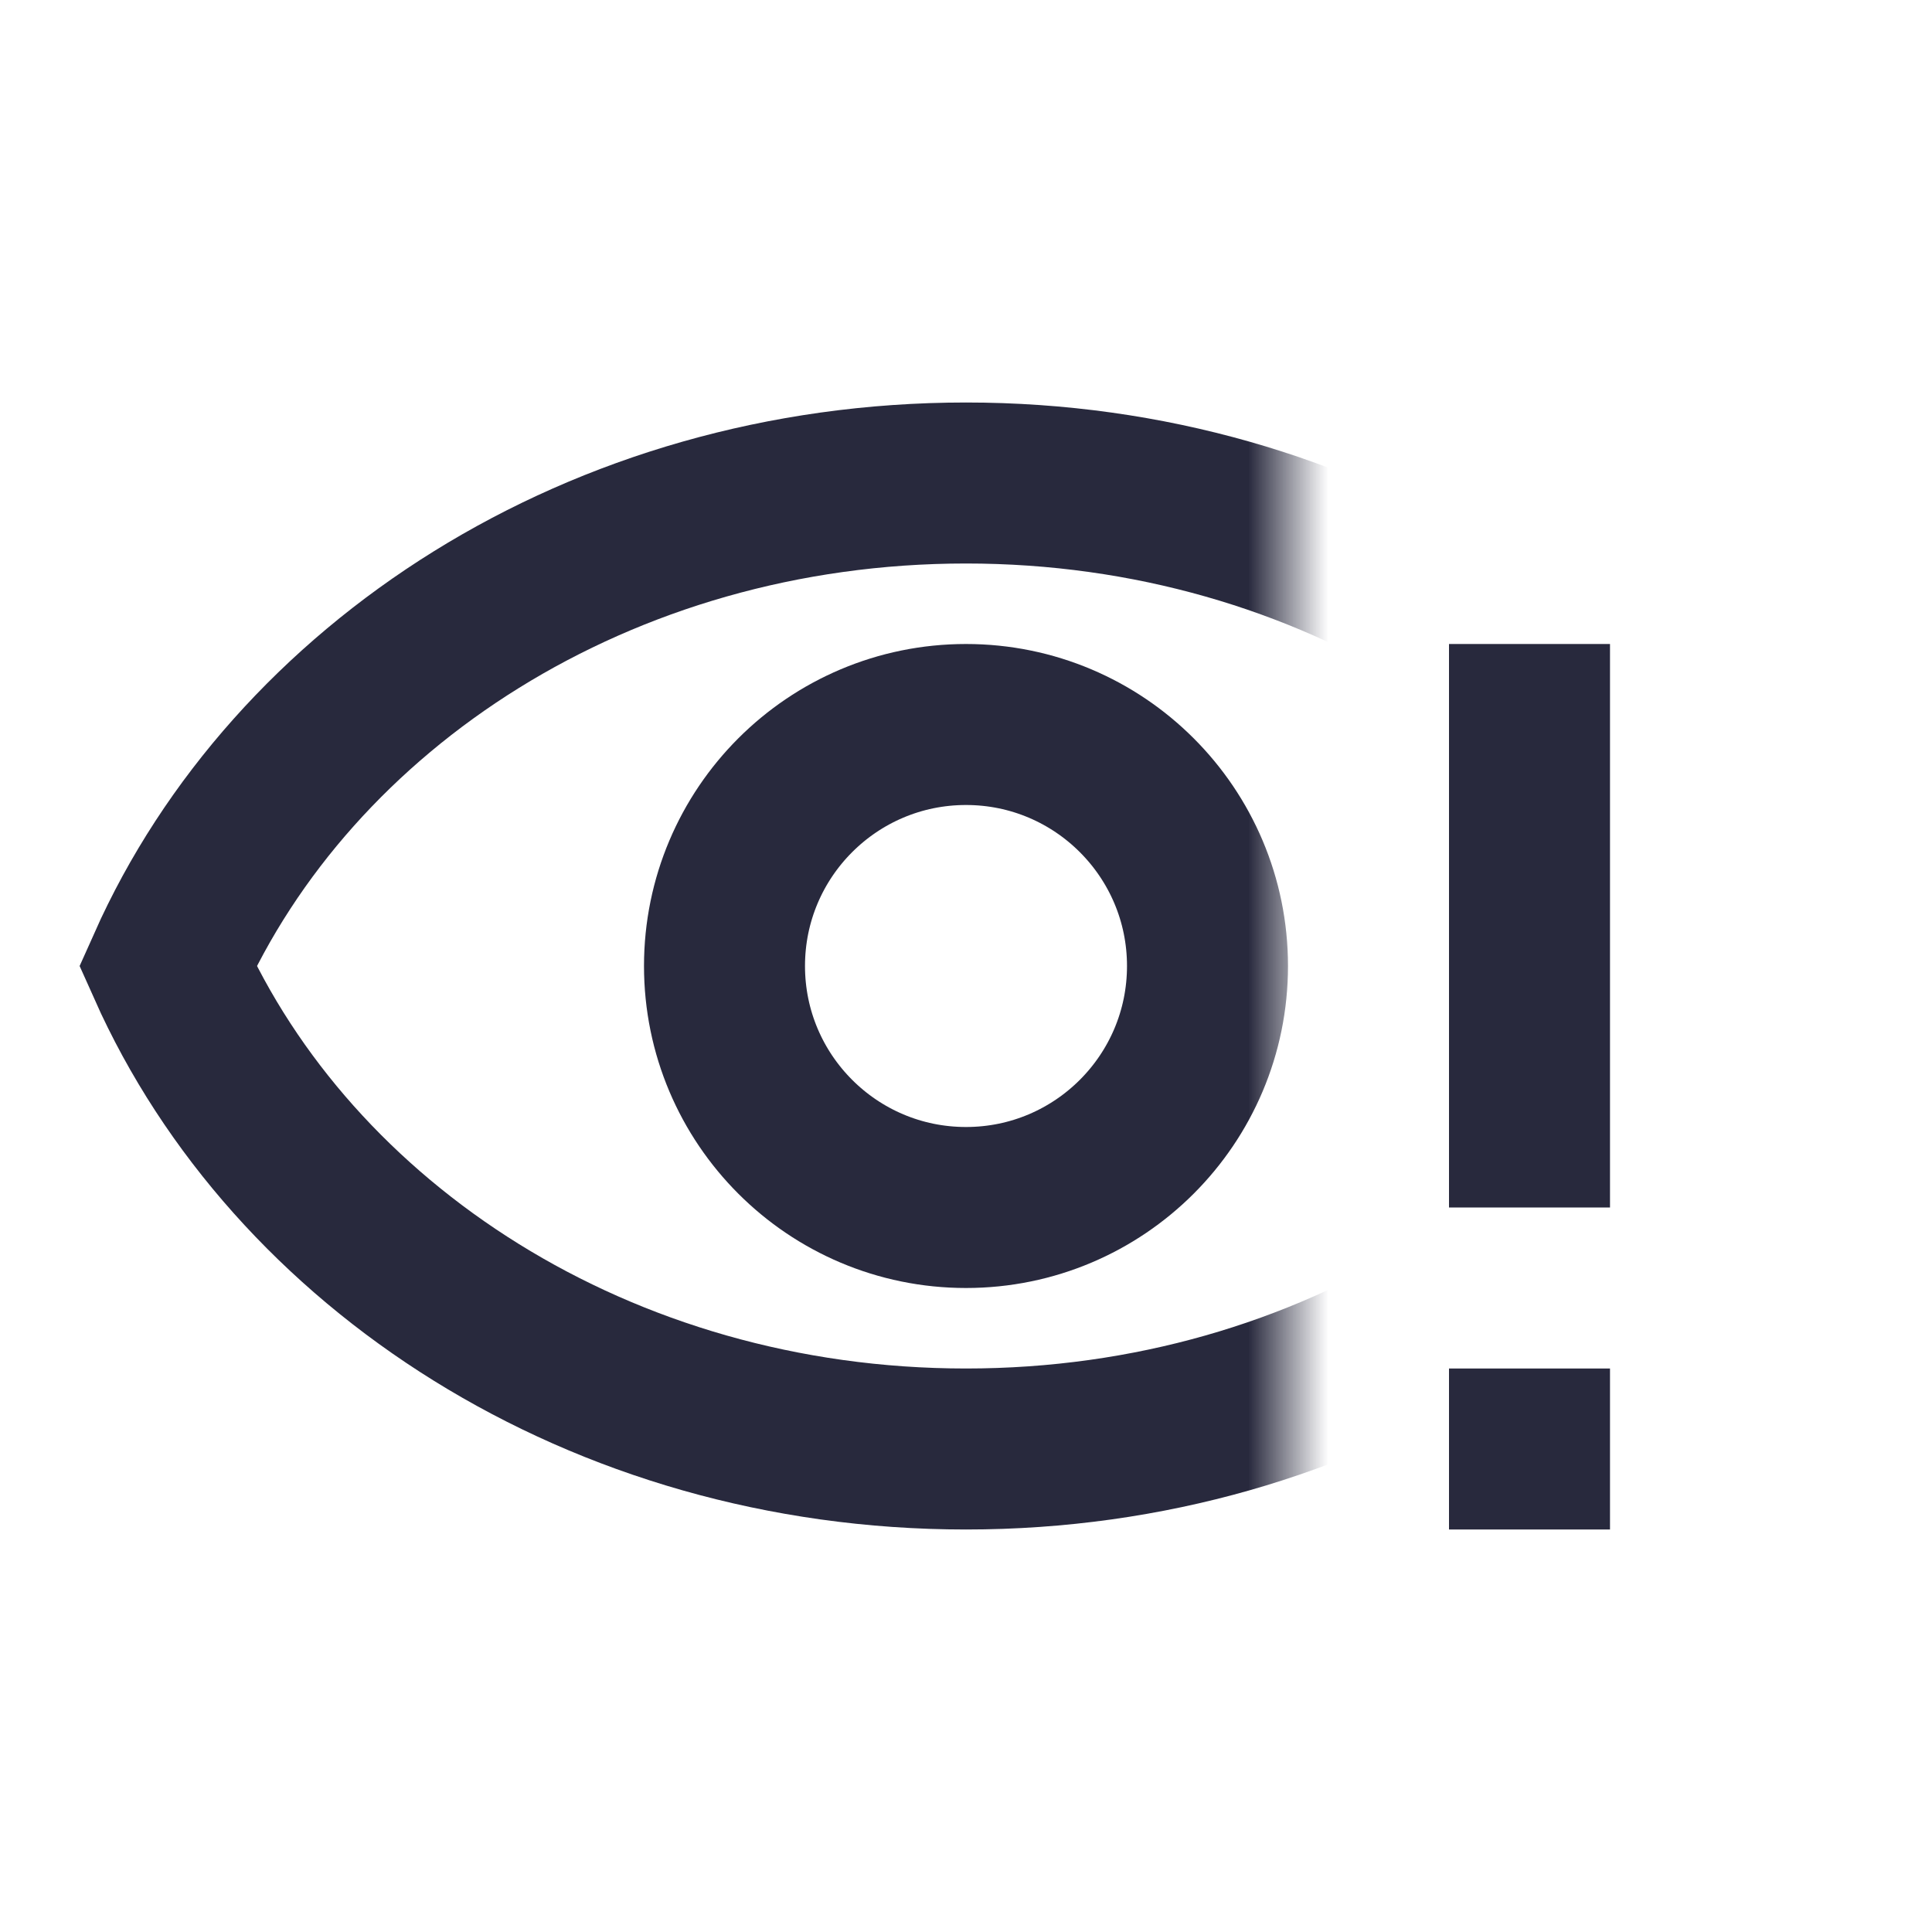 <svg width="24" height="24" viewBox="0 0 24 24" fill="none" xmlns="http://www.w3.org/2000/svg">
<path d="M19 8L19 15M19 19L19 17" stroke="#28293D" stroke-width="2"/>
<mask id="mask0_402_16604" style="mask-type:alpha" maskUnits="userSpaceOnUse" x="0" y="0" width="16" height="24">
<path d="M0 0H16V24H0V0Z" fill="white"/>
</mask>
<g mask="url(#mask0_402_16604)">
<circle cx="12" cy="12" r="3" stroke="#28293D" stroke-width="2"/>
<path d="M12 18C7.452 18 3.633 15.474 2.084 12C3.633 8.526 7.452 6 12 6C16.548 6 20.367 8.526 21.916 12C20.367 15.474 16.548 18 12 18Z" stroke="#28293D" stroke-width="2"/>
</g>
</svg>
